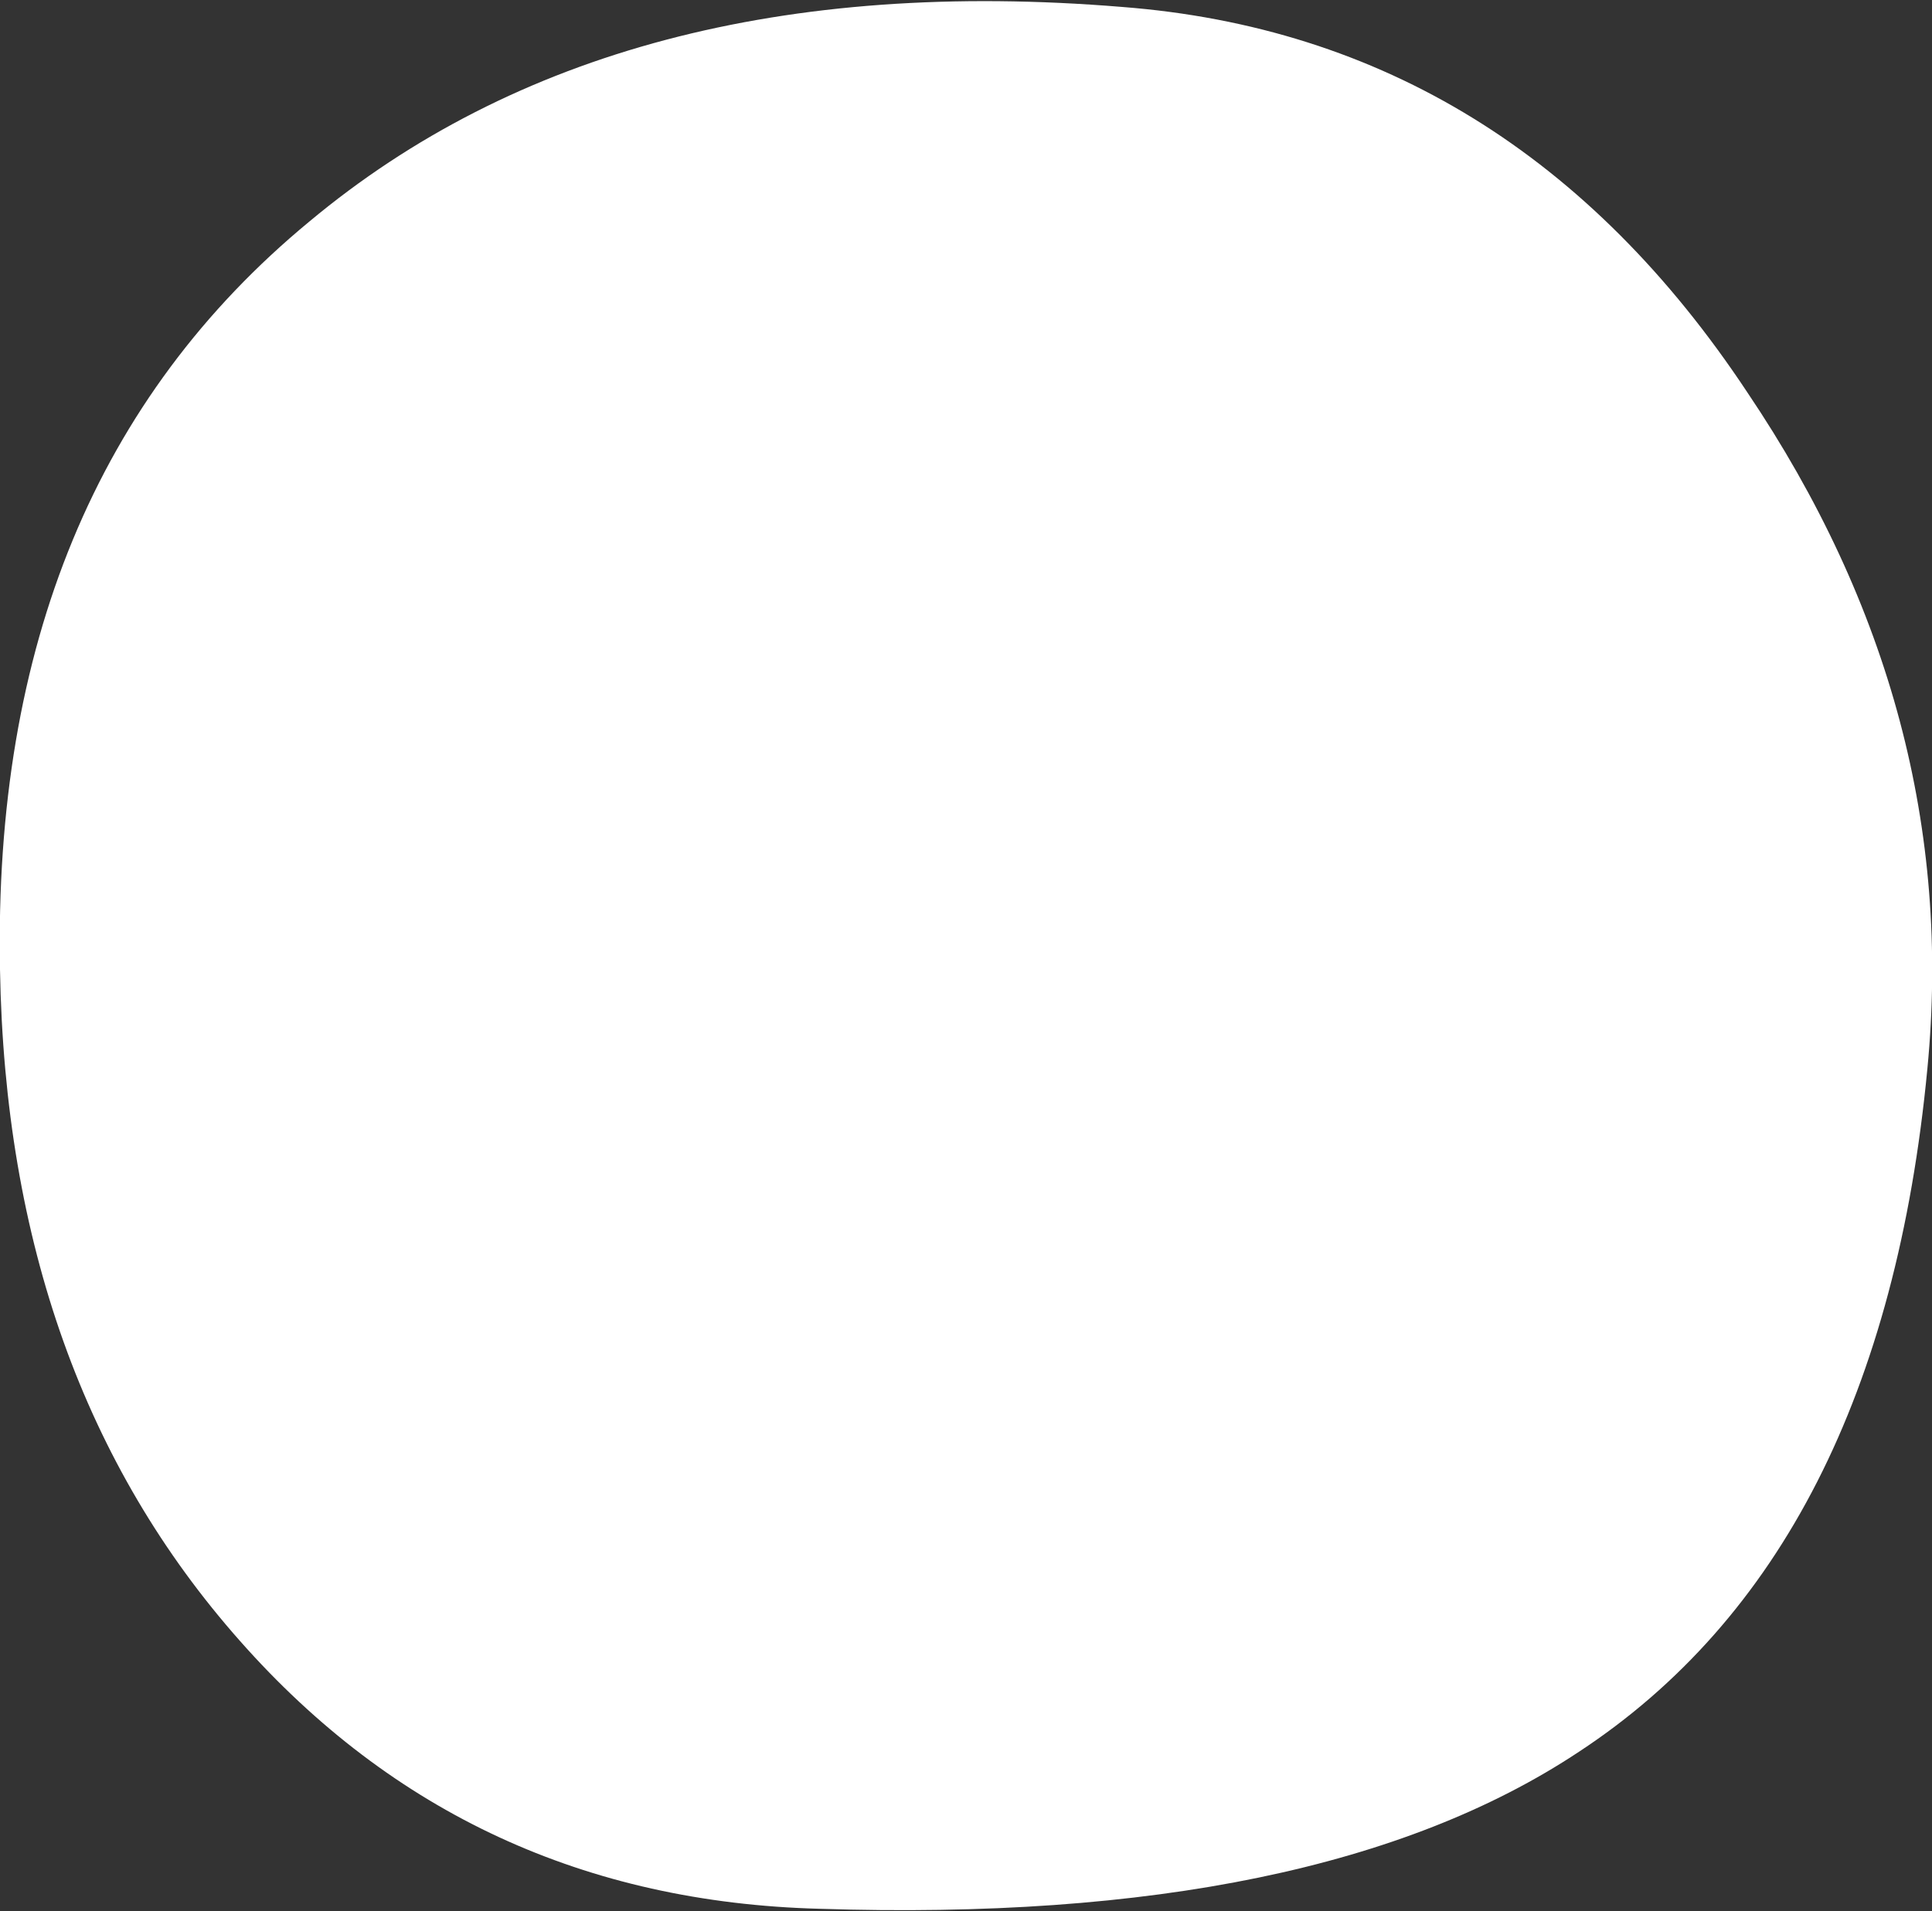<?xml version="1.0" encoding="UTF-8" standalone="no"?>
<svg xmlns:xlink="http://www.w3.org/1999/xlink" height="41.4px" width="41.85px" xmlns="http://www.w3.org/2000/svg">
  <rect width="100%" height="100%" fill="#333333" stroke="none"/>
  <g transform="matrix(1.0, 0.0, 0.0, 1.0, -292.8, -279.35)">
    <path d="M327.0 317.3 Q321.35 321.05 310.55 320.7 302.95 320.5 298.0 314.9 292.95 309.2 292.8 300.35 292.6 289.85 299.5 284.15 306.15 278.6 317.1 279.5 325.55 280.15 330.65 287.85 335.3 294.75 334.55 302.5 333.55 313.0 327.0 317.3" fill="#ffffff" fill-rule="evenodd" stroke="none"/>
  </g>
</svg>
